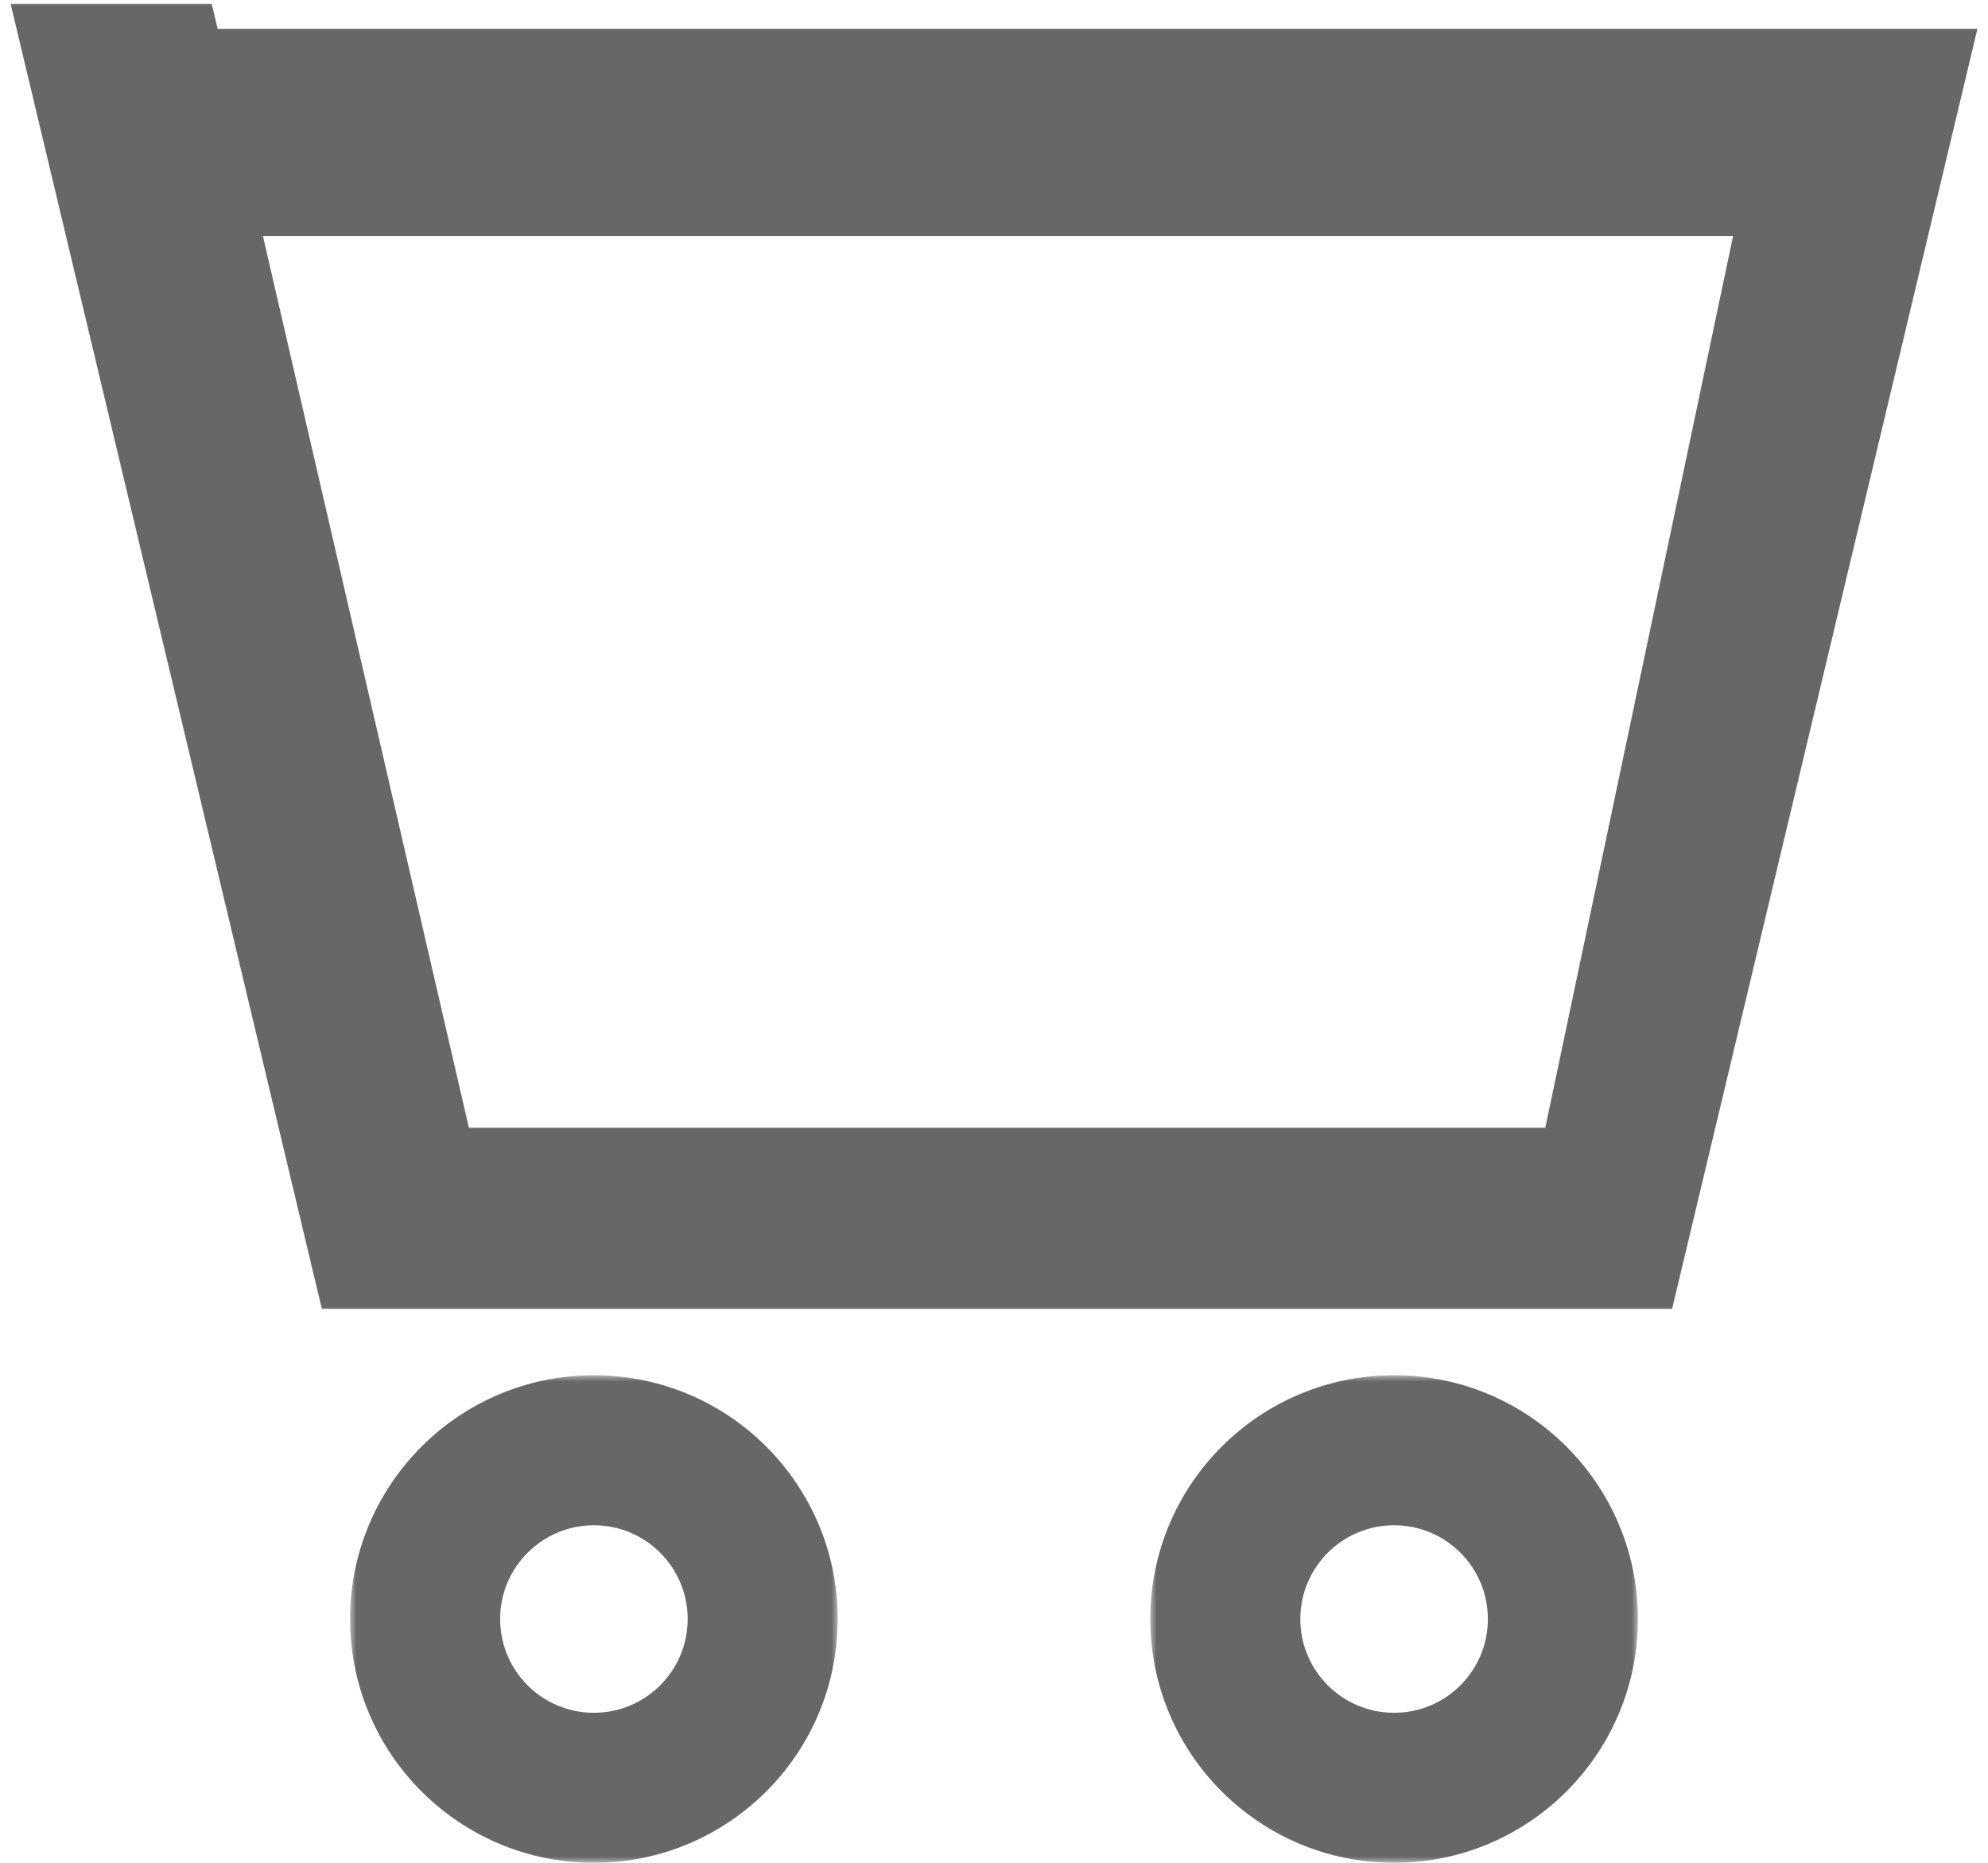 <svg width="159" height="149" viewBox="0 0 159 149" fill="none" xmlns="http://www.w3.org/2000/svg">
<mask id="path-1-outside-1_4_153" maskUnits="userSpaceOnUse" x="0" y="0" width="159" height="105" fill="black">
<rect fill="white" width="159" height="105"/>
<path fill-rule="evenodd" clip-rule="evenodd" d="M3 2L27.086 102.999L132.392 103L156 4.007H16.066L15.587 2H3ZM18.893 17.189H140.705L124.971 91.903H36.15L18.893 17.189Z"/>
</mask>
<path fill-rule="evenodd" clip-rule="evenodd" d="M3 2L27.086 102.999L132.392 103L156 4.007H16.066L15.587 2H3ZM18.893 17.189H140.705L124.971 91.903H36.15L18.893 17.189Z" fill="#676767"/>
<path d="M27.086 102.999L25.432 103.393L25.744 104.699L27.086 104.699L27.086 102.999ZM3 2V0.3H0.847L1.346 2.394L3 2ZM132.392 103L132.392 104.7L133.734 104.7L134.045 103.394L132.392 103ZM156 4.007L157.654 4.401L158.153 2.307H156V4.007ZM16.066 4.007L14.412 4.401L14.724 5.707H16.066V4.007ZM15.587 2L17.241 1.606L16.93 0.3H15.587V2ZM140.705 17.189L142.369 17.539L142.801 15.489H140.705V17.189ZM18.893 17.189V15.489H16.756L17.237 17.571L18.893 17.189ZM124.971 91.903V93.603H126.351L126.635 92.254L124.971 91.903ZM36.15 91.903L34.493 92.286L34.798 93.603H36.15V91.903ZM28.739 102.605L4.654 1.606L1.346 2.394L25.432 103.393L28.739 102.605ZM132.392 101.3L27.086 101.299L27.086 104.699L132.392 104.7L132.392 101.3ZM154.346 3.612L130.738 102.606L134.045 103.394L157.654 4.401L154.346 3.612ZM16.066 5.707H156V2.307H16.066V5.707ZM13.934 2.394L14.412 4.401L17.72 3.612L17.241 1.606L13.934 2.394ZM15.587 0.3H3V3.7H15.587V0.3ZM140.705 15.489H18.893V18.889H140.705V15.489ZM126.635 92.254L142.369 17.539L139.042 16.838L123.308 91.553L126.635 92.254ZM36.15 93.603H124.971V90.204H36.15V93.603ZM17.237 17.571L34.493 92.286L37.806 91.521L20.549 16.806L17.237 17.571Z" fill="#676767" mask="url(#path-1-outside-1_4_153)"/>
<mask id="path-3-outside-2_4_153" maskUnits="userSpaceOnUse" x="28" y="110" width="39" height="39" fill="black">
<rect fill="white" x="28" y="110" width="39" height="39"/>
<path fill-rule="evenodd" clip-rule="evenodd" d="M47.5 146C56.613 146 64 138.613 64 129.5C64 120.387 56.613 113 47.5 113C38.387 113 31 120.387 31 129.5C31 138.613 38.387 146 47.5 146ZM47.5 140C53.299 140 58 135.299 58 129.5C58 123.701 53.299 119 47.5 119C41.701 119 37 123.701 37 129.5C37 135.299 41.701 140 47.5 140Z"/>
</mask>
<path fill-rule="evenodd" clip-rule="evenodd" d="M47.5 146C56.613 146 64 138.613 64 129.5C64 120.387 56.613 113 47.5 113C38.387 113 31 120.387 31 129.5C31 138.613 38.387 146 47.5 146ZM47.5 140C53.299 140 58 135.299 58 129.5C58 123.701 53.299 119 47.5 119C41.701 119 37 123.701 37 129.5C37 135.299 41.701 140 47.5 140Z" fill="#676767"/>
<path d="M61 129.5C61 136.956 54.956 143 47.5 143V149C58.27 149 67 140.27 67 129.5H61ZM47.5 116C54.956 116 61 122.044 61 129.5H67C67 118.73 58.27 110 47.5 110V116ZM34 129.5C34 122.044 40.044 116 47.5 116V110C36.73 110 28 118.73 28 129.5H34ZM47.5 143C40.044 143 34 136.956 34 129.5H28C28 140.27 36.73 149 47.5 149V143ZM55 129.5C55 133.642 51.642 137 47.5 137V143C54.956 143 61 136.956 61 129.5H55ZM47.5 122C51.642 122 55 125.358 55 129.5H61C61 122.044 54.956 116 47.5 116V122ZM40 129.5C40 125.358 43.358 122 47.5 122V116C40.044 116 34 122.044 34 129.5H40ZM47.5 137C43.358 137 40 133.642 40 129.5H34C34 136.956 40.044 143 47.5 143V137Z" fill="#676767" mask="url(#path-3-outside-2_4_153)"/>
<mask id="path-5-outside-3_4_153" maskUnits="userSpaceOnUse" x="92" y="110" width="39" height="39" fill="black">
<rect fill="white" x="92" y="110" width="39" height="39"/>
<path fill-rule="evenodd" clip-rule="evenodd" d="M111.5 146C120.613 146 128 138.613 128 129.5C128 120.387 120.613 113 111.5 113C102.387 113 95 120.387 95 129.5C95 138.613 102.387 146 111.5 146ZM111.5 140C117.299 140 122 135.299 122 129.5C122 123.701 117.299 119 111.5 119C105.701 119 101 123.701 101 129.5C101 135.299 105.701 140 111.5 140Z"/>
</mask>
<path fill-rule="evenodd" clip-rule="evenodd" d="M111.5 146C120.613 146 128 138.613 128 129.5C128 120.387 120.613 113 111.5 113C102.387 113 95 120.387 95 129.5C95 138.613 102.387 146 111.5 146ZM111.5 140C117.299 140 122 135.299 122 129.5C122 123.701 117.299 119 111.5 119C105.701 119 101 123.701 101 129.5C101 135.299 105.701 140 111.5 140Z" fill="#676767"/>
<path d="M125 129.5C125 136.956 118.956 143 111.5 143V149C122.27 149 131 140.27 131 129.5H125ZM111.5 116C118.956 116 125 122.044 125 129.5H131C131 118.73 122.27 110 111.5 110V116ZM98 129.5C98 122.044 104.044 116 111.5 116V110C100.73 110 92 118.73 92 129.5H98ZM111.5 143C104.044 143 98 136.956 98 129.5H92C92 140.27 100.73 149 111.5 149V143ZM119 129.5C119 133.642 115.642 137 111.5 137V143C118.956 143 125 136.956 125 129.5H119ZM111.5 122C115.642 122 119 125.358 119 129.5H125C125 122.044 118.956 116 111.5 116V122ZM104 129.5C104 125.358 107.358 122 111.5 122V116C104.044 116 98 122.044 98 129.5H104ZM111.5 137C107.358 137 104 133.642 104 129.5H98C98 136.956 104.044 143 111.5 143V137Z" fill="#676767" mask="url(#path-5-outside-3_4_153)"/>
</svg>
